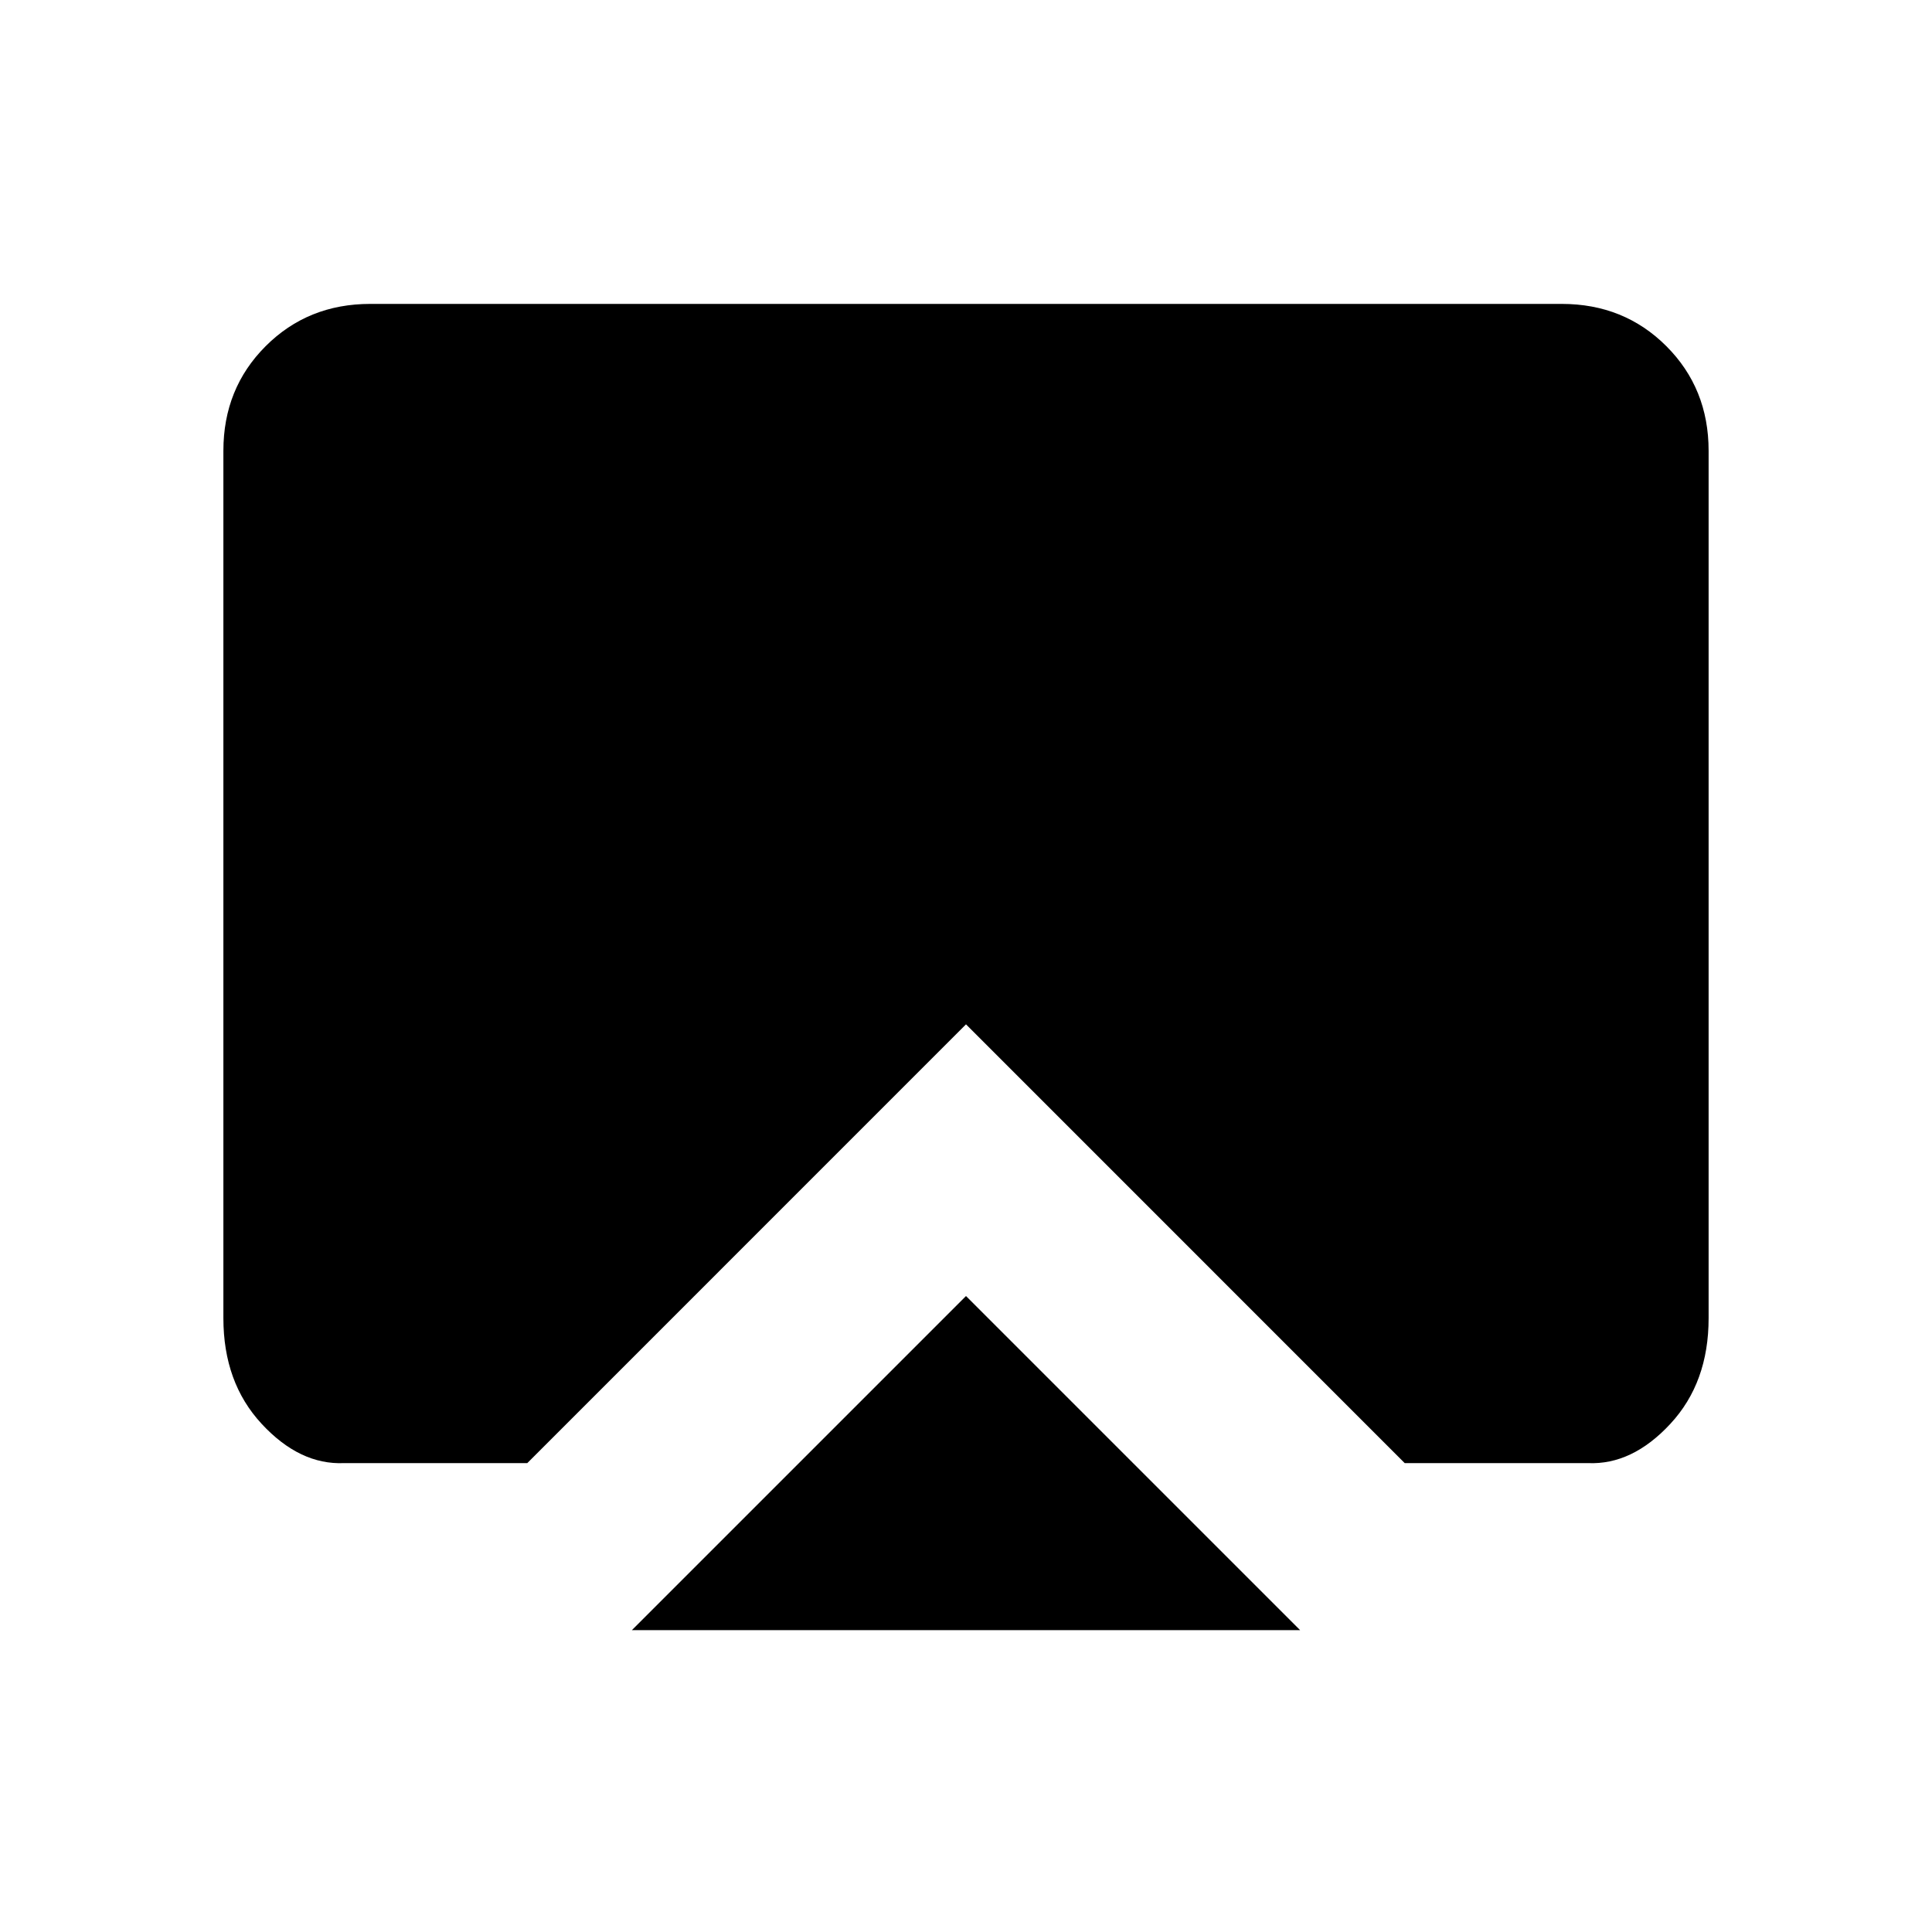 <svg xmlns="http://www.w3.org/2000/svg" height="40" width="40"><path d="m20 26.833 6.917 6.917H13.083ZM7.125 30.292q-.917.041-1.708-.813-.792-.854-.792-2.187V9.333q0-1.291.875-2.166t2.167-.875h24.666q1.292 0 2.167.875.875.875.875 2.166v17.959q0 1.333-.792 2.187-.791.854-1.708.813h-3.792L20 21.208l-9.083 9.084Z"/></svg>